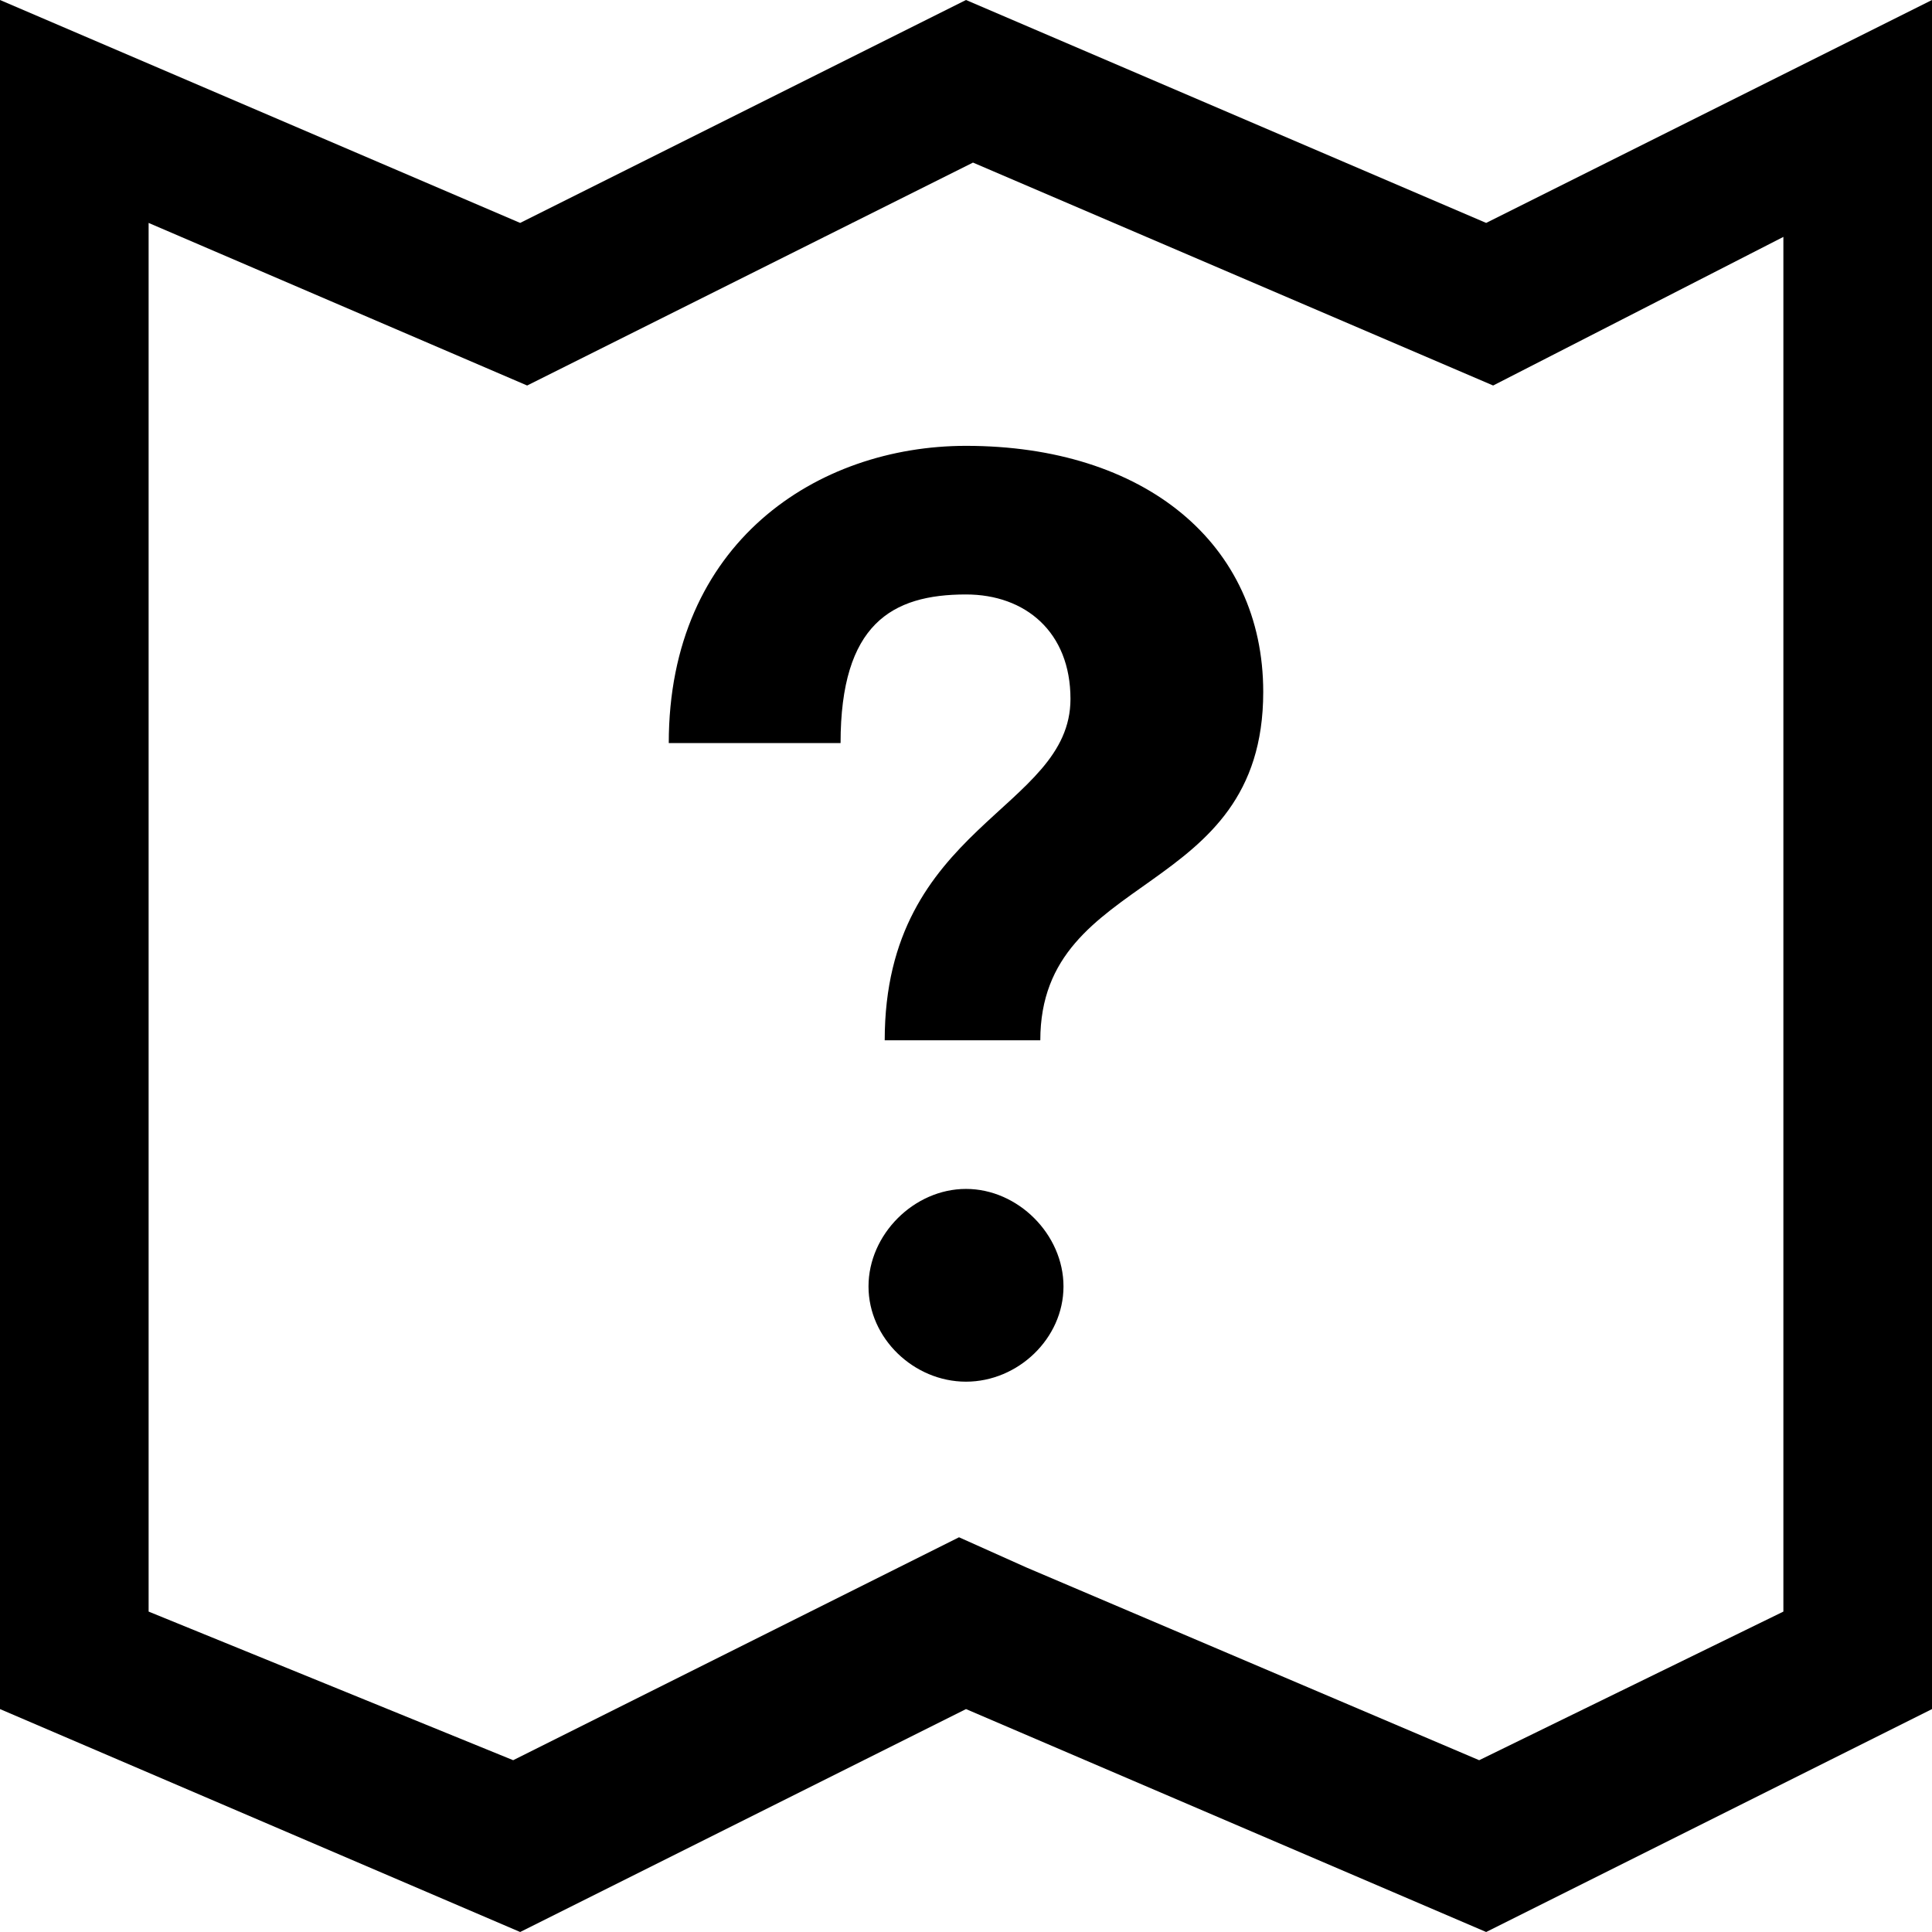 <?xml version="1.0"?>
<svg xmlns="http://www.w3.org/2000/svg" version="1" width="26" height="26" viewBox="0 0 26 26">
    <path d="M 0 0 L 0 23 L 7 26 L 13 23 L 20 26 L 26 23 L 26 0 L 20 3 L 13 0 L 7 3 L 0 0 z M 13.094 2.188 L 20.094 5.188 L 24 3.188 L 24 21.688 L 19.906 23.688 L 13.812 21.094 L 12.906 20.688 L 12.094 21.094 L 6.906 23.688 L 2 21.688 L 2 3 L 7.094 5.188 L 13.094 2.188 z M 13 6 C 11 6 9 7.3 9 10 L 11.312 10 C 11.312 8.4 12 8 13 8 C 13.8 8 14.406 8.506 14.406 9.406 C 14.406 10.906 11.906 11.1 11.906 14 L 14 14 C 14 11.7 17 12.113 17 9.312 C 17 7.312 15.4 6 13 6 z M 13 16 C 12.3 16 11.688 16.613 11.688 17.312 C 11.688 18.012 12.3 18.594 13 18.594 C 13.7 18.594 14.312 18.012 14.312 17.312 C 14.312 16.613 13.7 16 13 16 z"/>
</svg>
